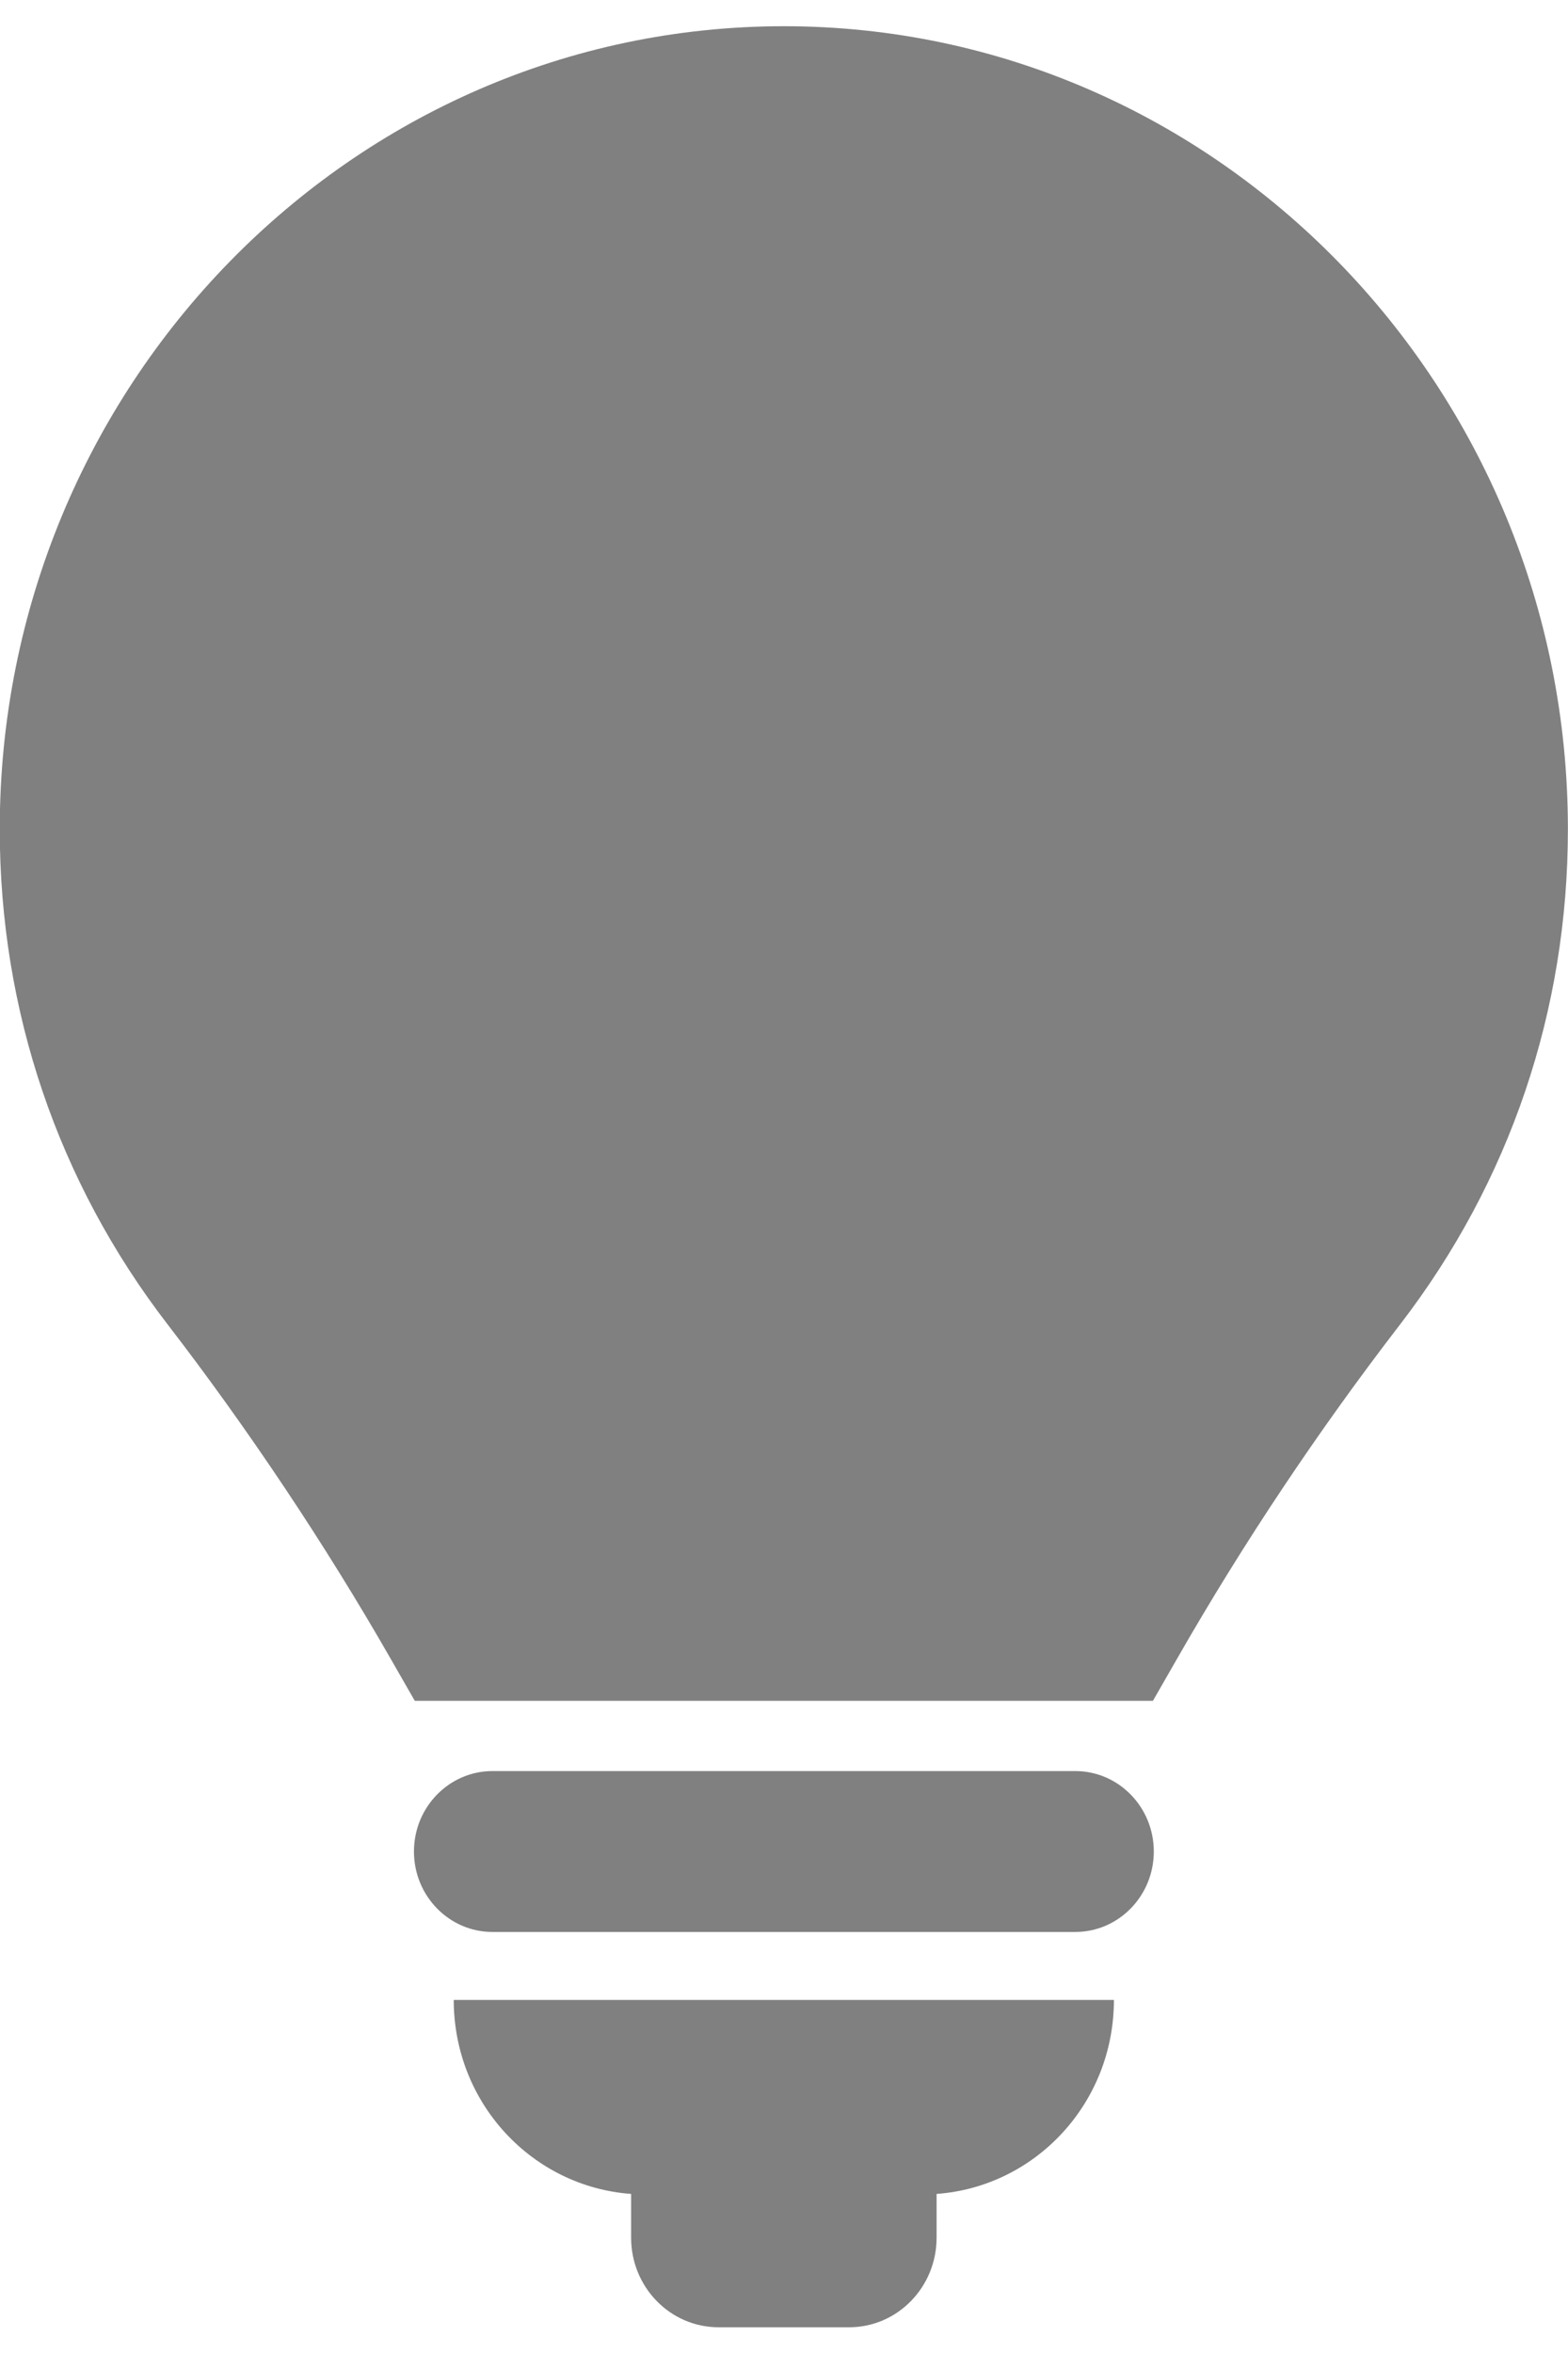 <svg 
 xmlns="http://www.w3.org/2000/svg"
 xmlns:xlink="http://www.w3.org/1999/xlink"
 width="32px" height="48px">
<path fill-rule="evenodd"  fill="rgb(128, 128, 128)"
 d="M15.998,0.535 C24.820,0.535 31.998,7.882 31.998,16.913 C31.998,20.612 30.815,24.106 28.574,27.017 C26.902,29.187 25.371,31.481 24.023,33.835 L23.529,34.696 L8.465,34.696 L7.971,33.835 C6.639,31.509 5.066,29.153 3.422,27.019 C1.180,24.109 -0.005,20.614 -0.005,16.913 C-0.005,7.882 7.174,0.535 15.998,0.535 ZM12.880,44.755 C10.860,44.608 9.260,42.902 9.260,40.798 L22.733,40.798 C22.733,42.902 21.134,44.608 19.114,44.755 L19.114,45.648 C19.114,46.657 18.314,47.475 17.330,47.475 L14.665,47.475 C13.678,47.475 12.880,46.657 12.880,45.648 L12.880,44.755 ZM21.944,36.129 C22.829,36.129 23.547,36.864 23.547,37.770 C23.547,38.676 22.829,39.411 21.944,39.411 L10.051,39.411 C9.166,39.411 8.448,38.676 8.448,37.770 C8.448,36.864 9.166,36.129 10.051,36.129 L21.944,36.129 Z"/>
</svg>